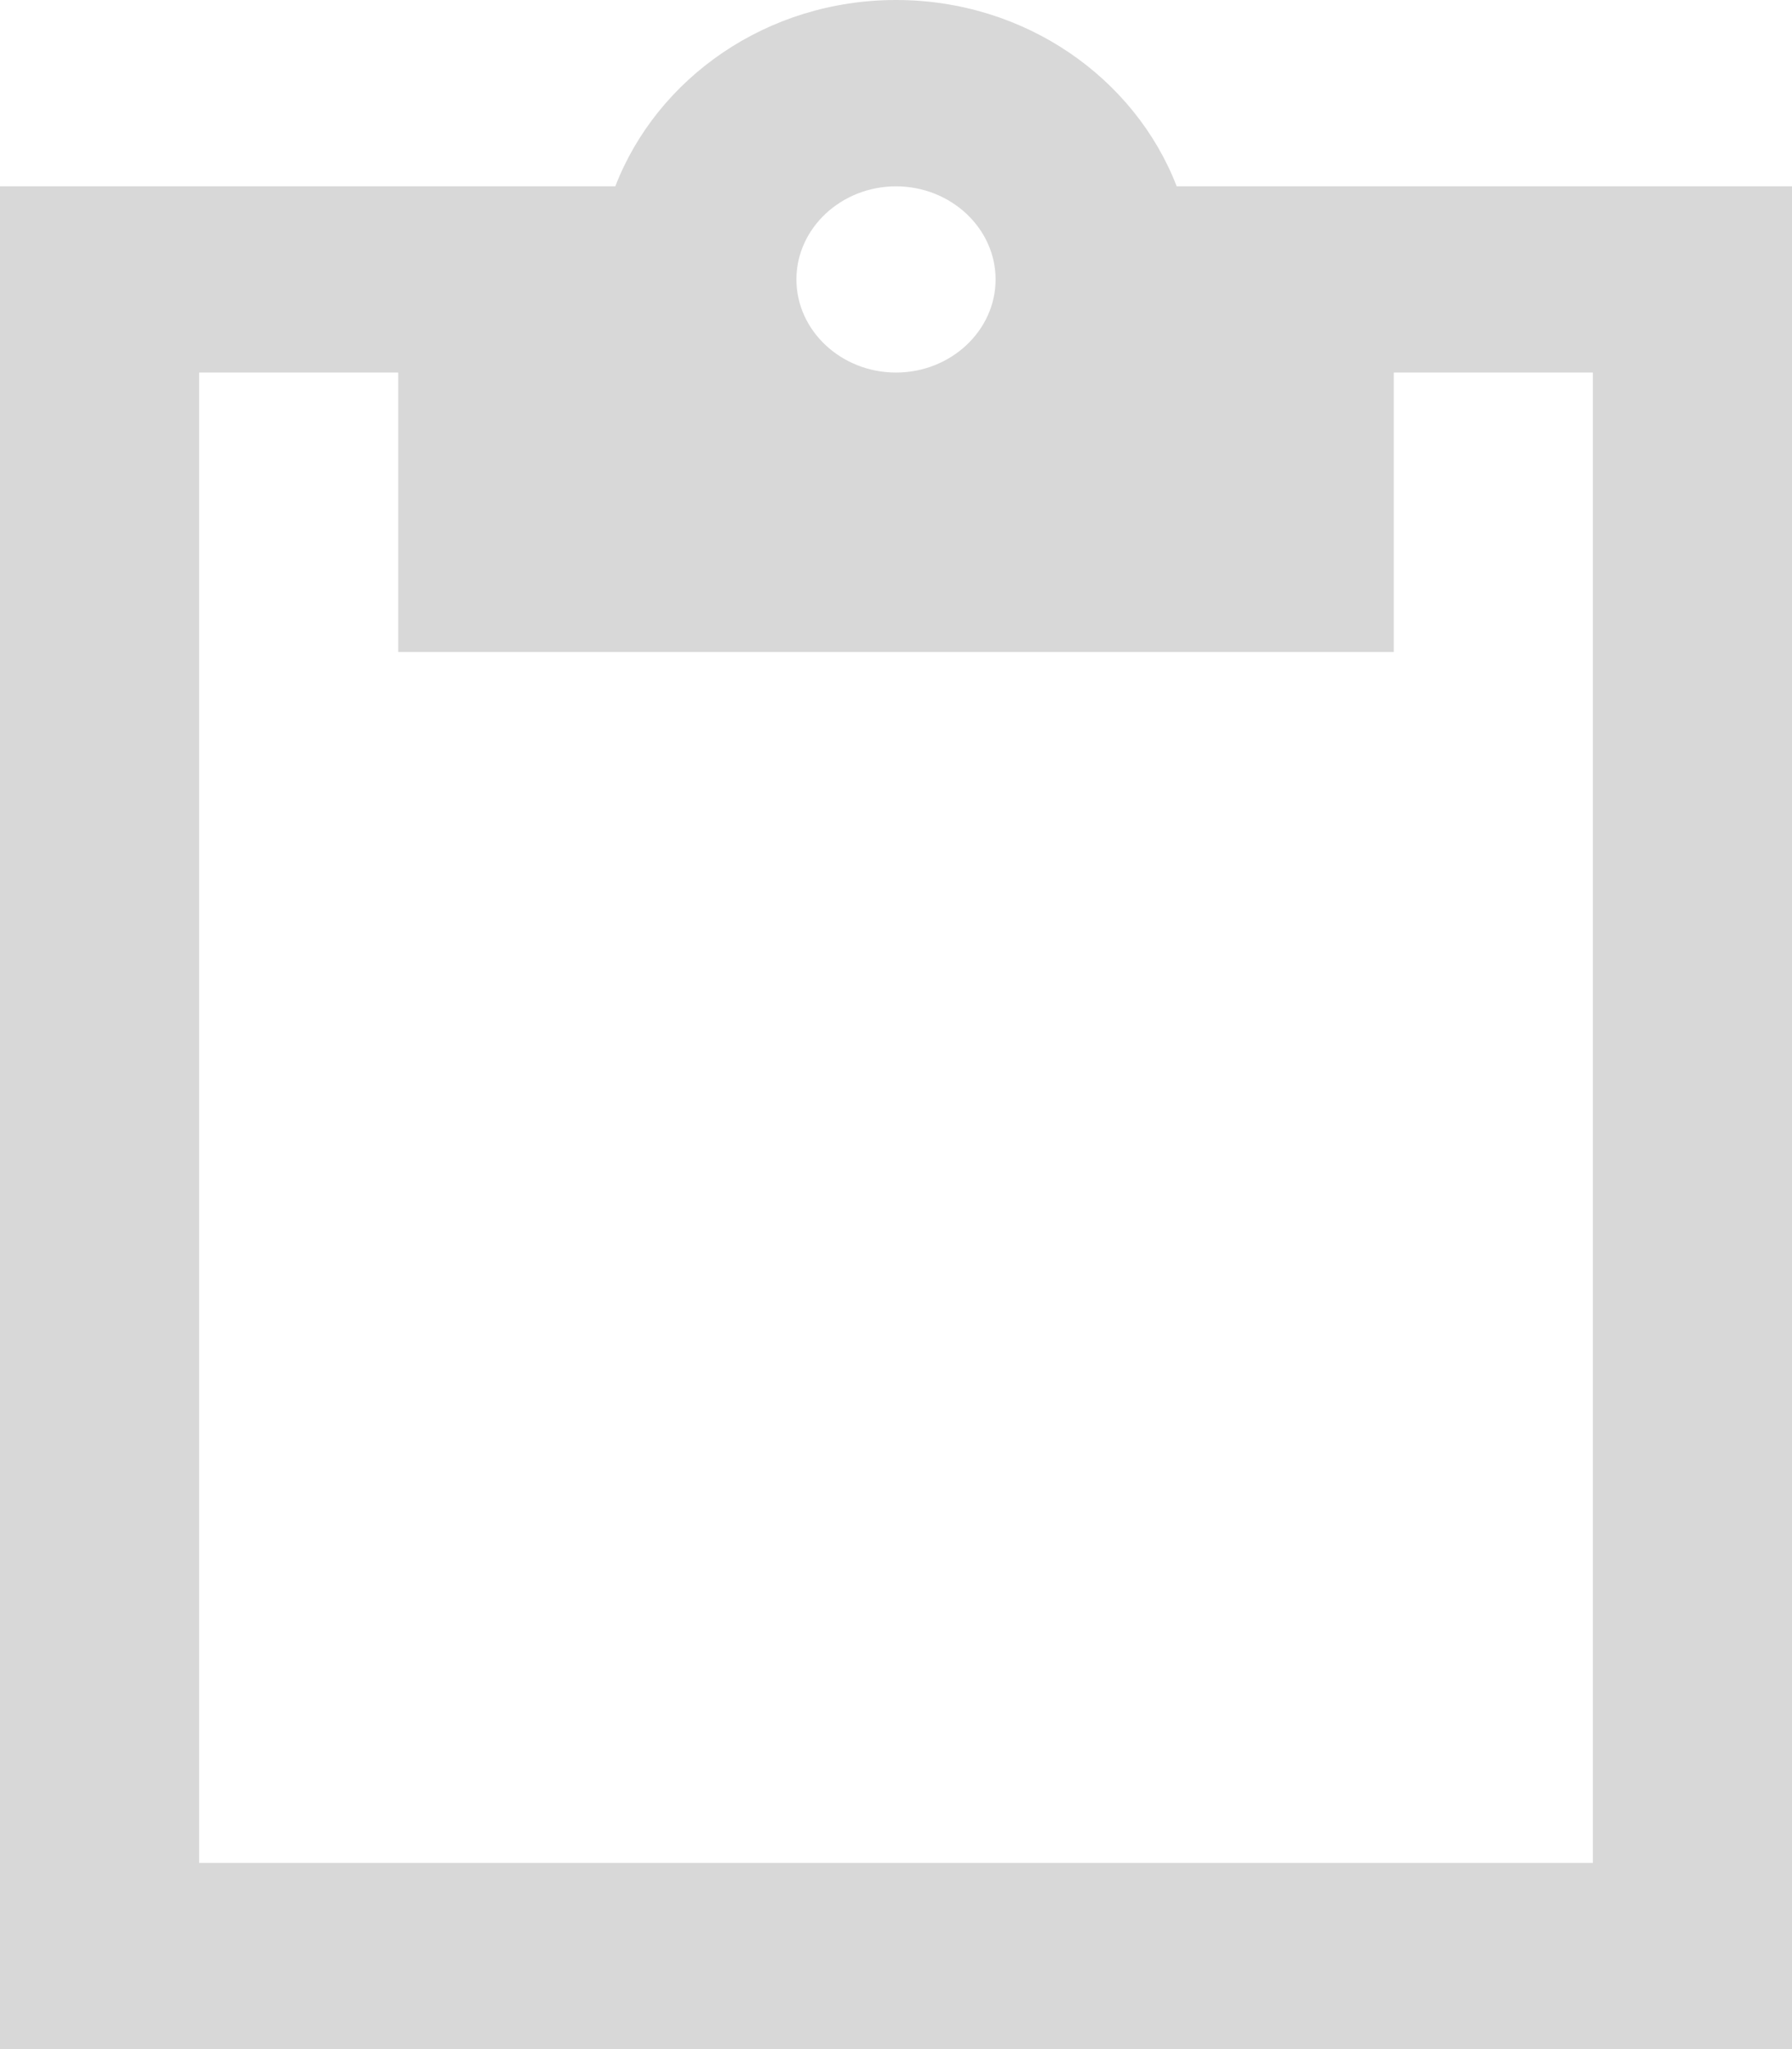 <svg width="14" height="16" viewBox="0 0 14 16" fill="none" xmlns="http://www.w3.org/2000/svg">
<path d="M14 1.455H9.193C8.867 0.611 8.011 0 7 0C5.989 0 5.133 0.611 4.807 1.455H0V16H14V1.455ZM7 1.455C7.428 1.455 7.778 1.782 7.778 2.182C7.778 2.582 7.428 2.909 7 2.909C6.572 2.909 6.222 2.582 6.222 2.182C6.222 1.782 6.572 1.455 7 1.455ZM12.444 14.546H1.556V2.909H3.111V5.091H10.889V2.909H12.444V14.546Z" fill="#D8D8D8"/>
</svg>
